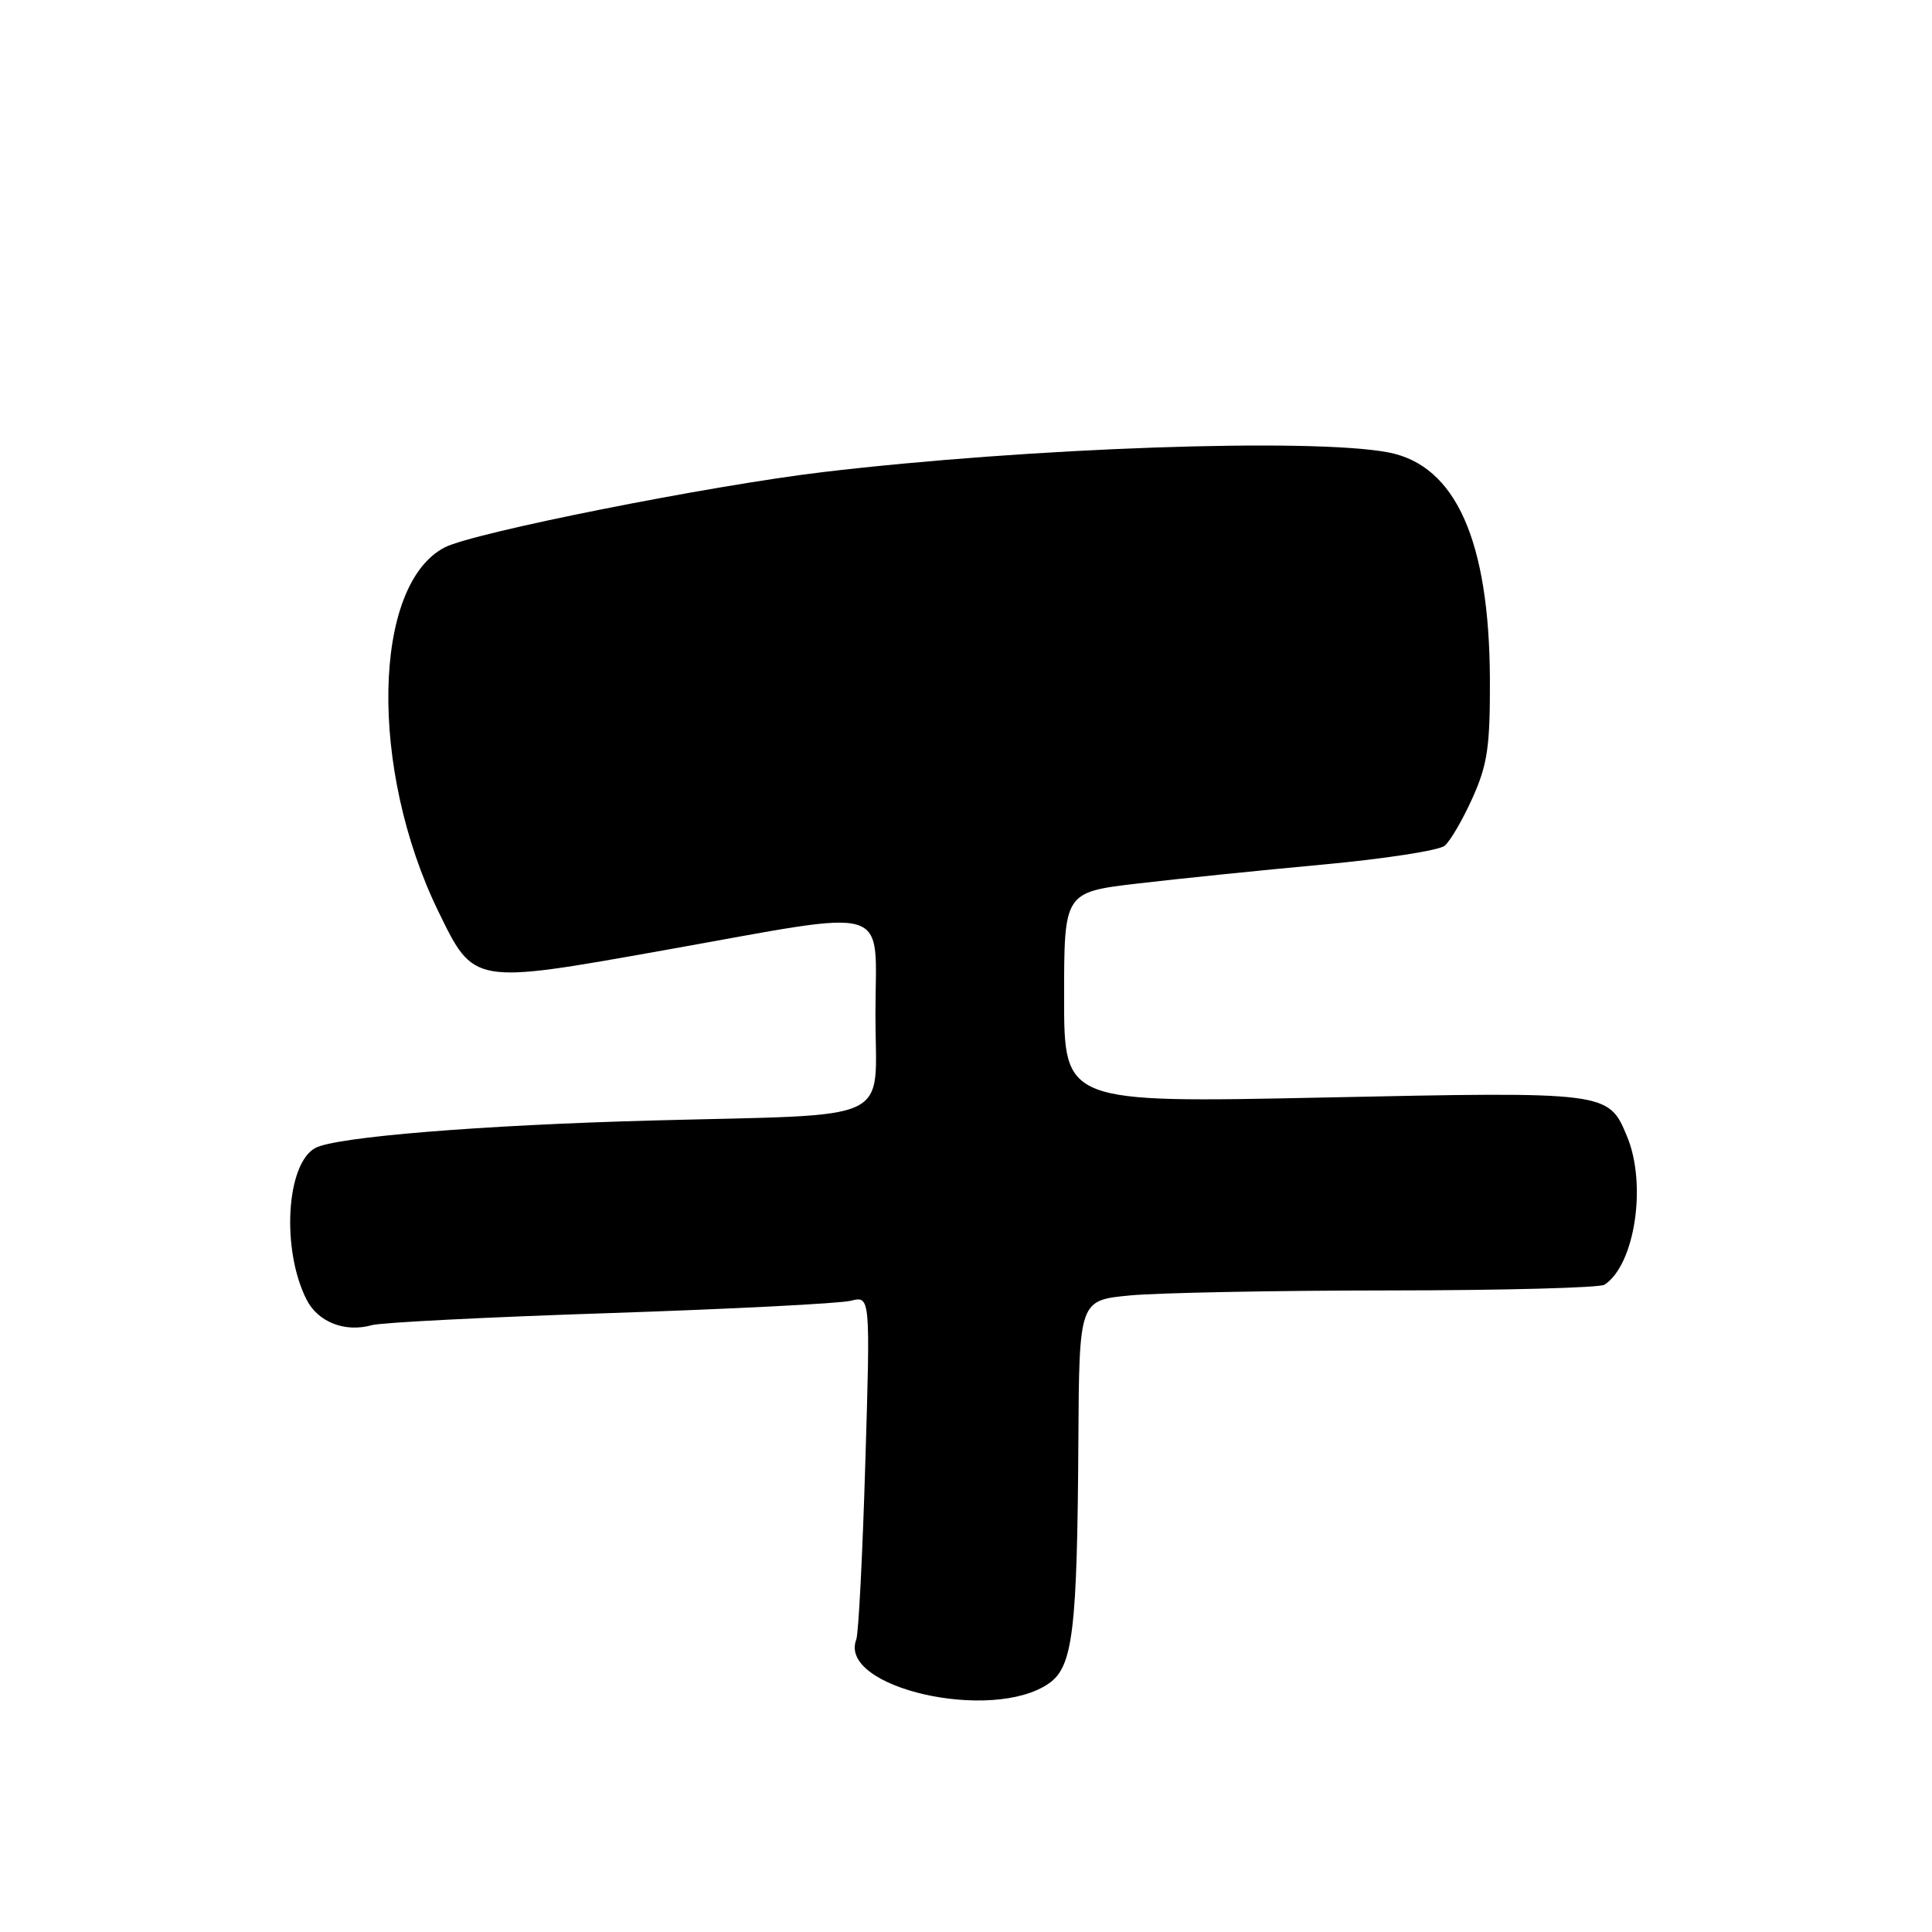 <?xml version="1.0" encoding="UTF-8" standalone="no"?>
<!DOCTYPE svg PUBLIC "-//W3C//DTD SVG 1.1//EN" "http://www.w3.org/Graphics/SVG/1.1/DTD/svg11.dtd" >
<svg xmlns="http://www.w3.org/2000/svg" xmlns:xlink="http://www.w3.org/1999/xlink" version="1.1" viewBox="0 0 256 256">
 <g >
 <path fill="currentColor"
d=" M 139.00 223.05 C 142.17 220.82 142.74 216.12 142.89 190.89 C 143.00 172.29 143.00 172.29 149.75 171.65 C 153.46 171.30 168.88 171.00 184.00 170.99 C 199.12 170.98 212.00 170.64 212.61 170.23 C 216.64 167.57 218.25 156.92 215.58 150.55 C 213.12 144.64 213.06 144.64 175.29 145.43 C 141.00 146.14 141.00 146.14 141.00 132.18 C 141.00 118.22 141.00 118.22 150.75 117.07 C 156.11 116.44 167.15 115.31 175.28 114.56 C 183.41 113.81 190.67 112.69 191.42 112.07 C 192.17 111.45 193.83 108.59 195.12 105.72 C 197.11 101.29 197.45 98.91 197.42 90.00 C 197.34 71.64 192.89 61.67 183.99 59.95 C 173.84 58.00 136.47 59.30 109.00 62.56 C 93.94 64.36 62.73 70.57 58.93 72.53 C 49.33 77.50 48.90 101.92 58.08 120.76 C 62.82 130.48 62.58 130.44 88.00 125.91 C 118.84 120.42 116.00 119.56 116.00 134.44 C 116.00 149.07 119.10 147.60 86.50 148.47 C 63.78 149.08 44.53 150.64 41.79 152.11 C 37.91 154.19 37.26 165.63 40.64 172.24 C 42.16 175.20 45.73 176.59 49.27 175.59 C 50.49 175.24 64.69 174.52 80.81 173.99 C 96.92 173.45 111.28 172.72 112.72 172.36 C 115.33 171.70 115.33 171.70 114.66 193.77 C 114.30 205.91 113.76 216.47 113.46 217.25 C 111.00 223.65 131.51 228.30 139.00 223.05 Z "/>
</g>
</svg>
